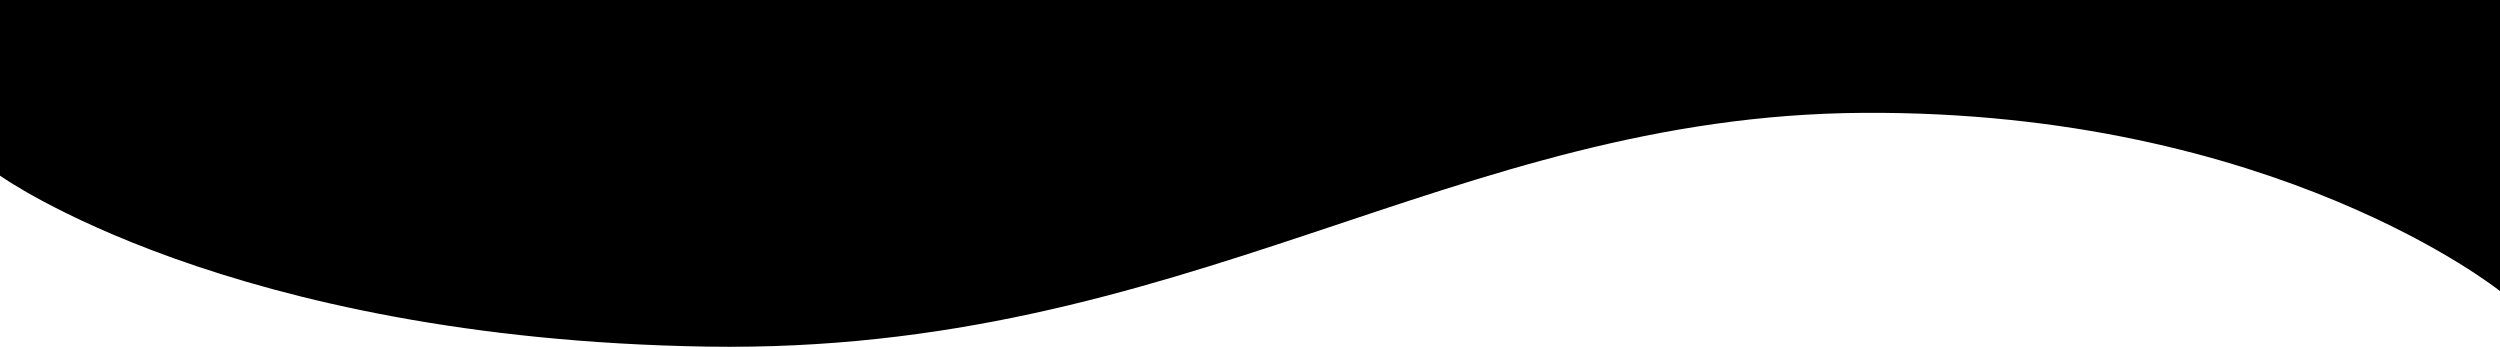 <svg xmlns="http://www.w3.org/2000/svg" viewBox="0 0 1920 266.332">
  <path id="Path_1" data-name="Path 1" d="M5085.027,1710v223.563s-172.559-138.814-489.051-136.9S4076.246,1982.03,3708.071,1976.2s-543.043-131.314-543.043-131.314V1710Z" transform="translate(-3165.028 -1710)"/>
</svg>
